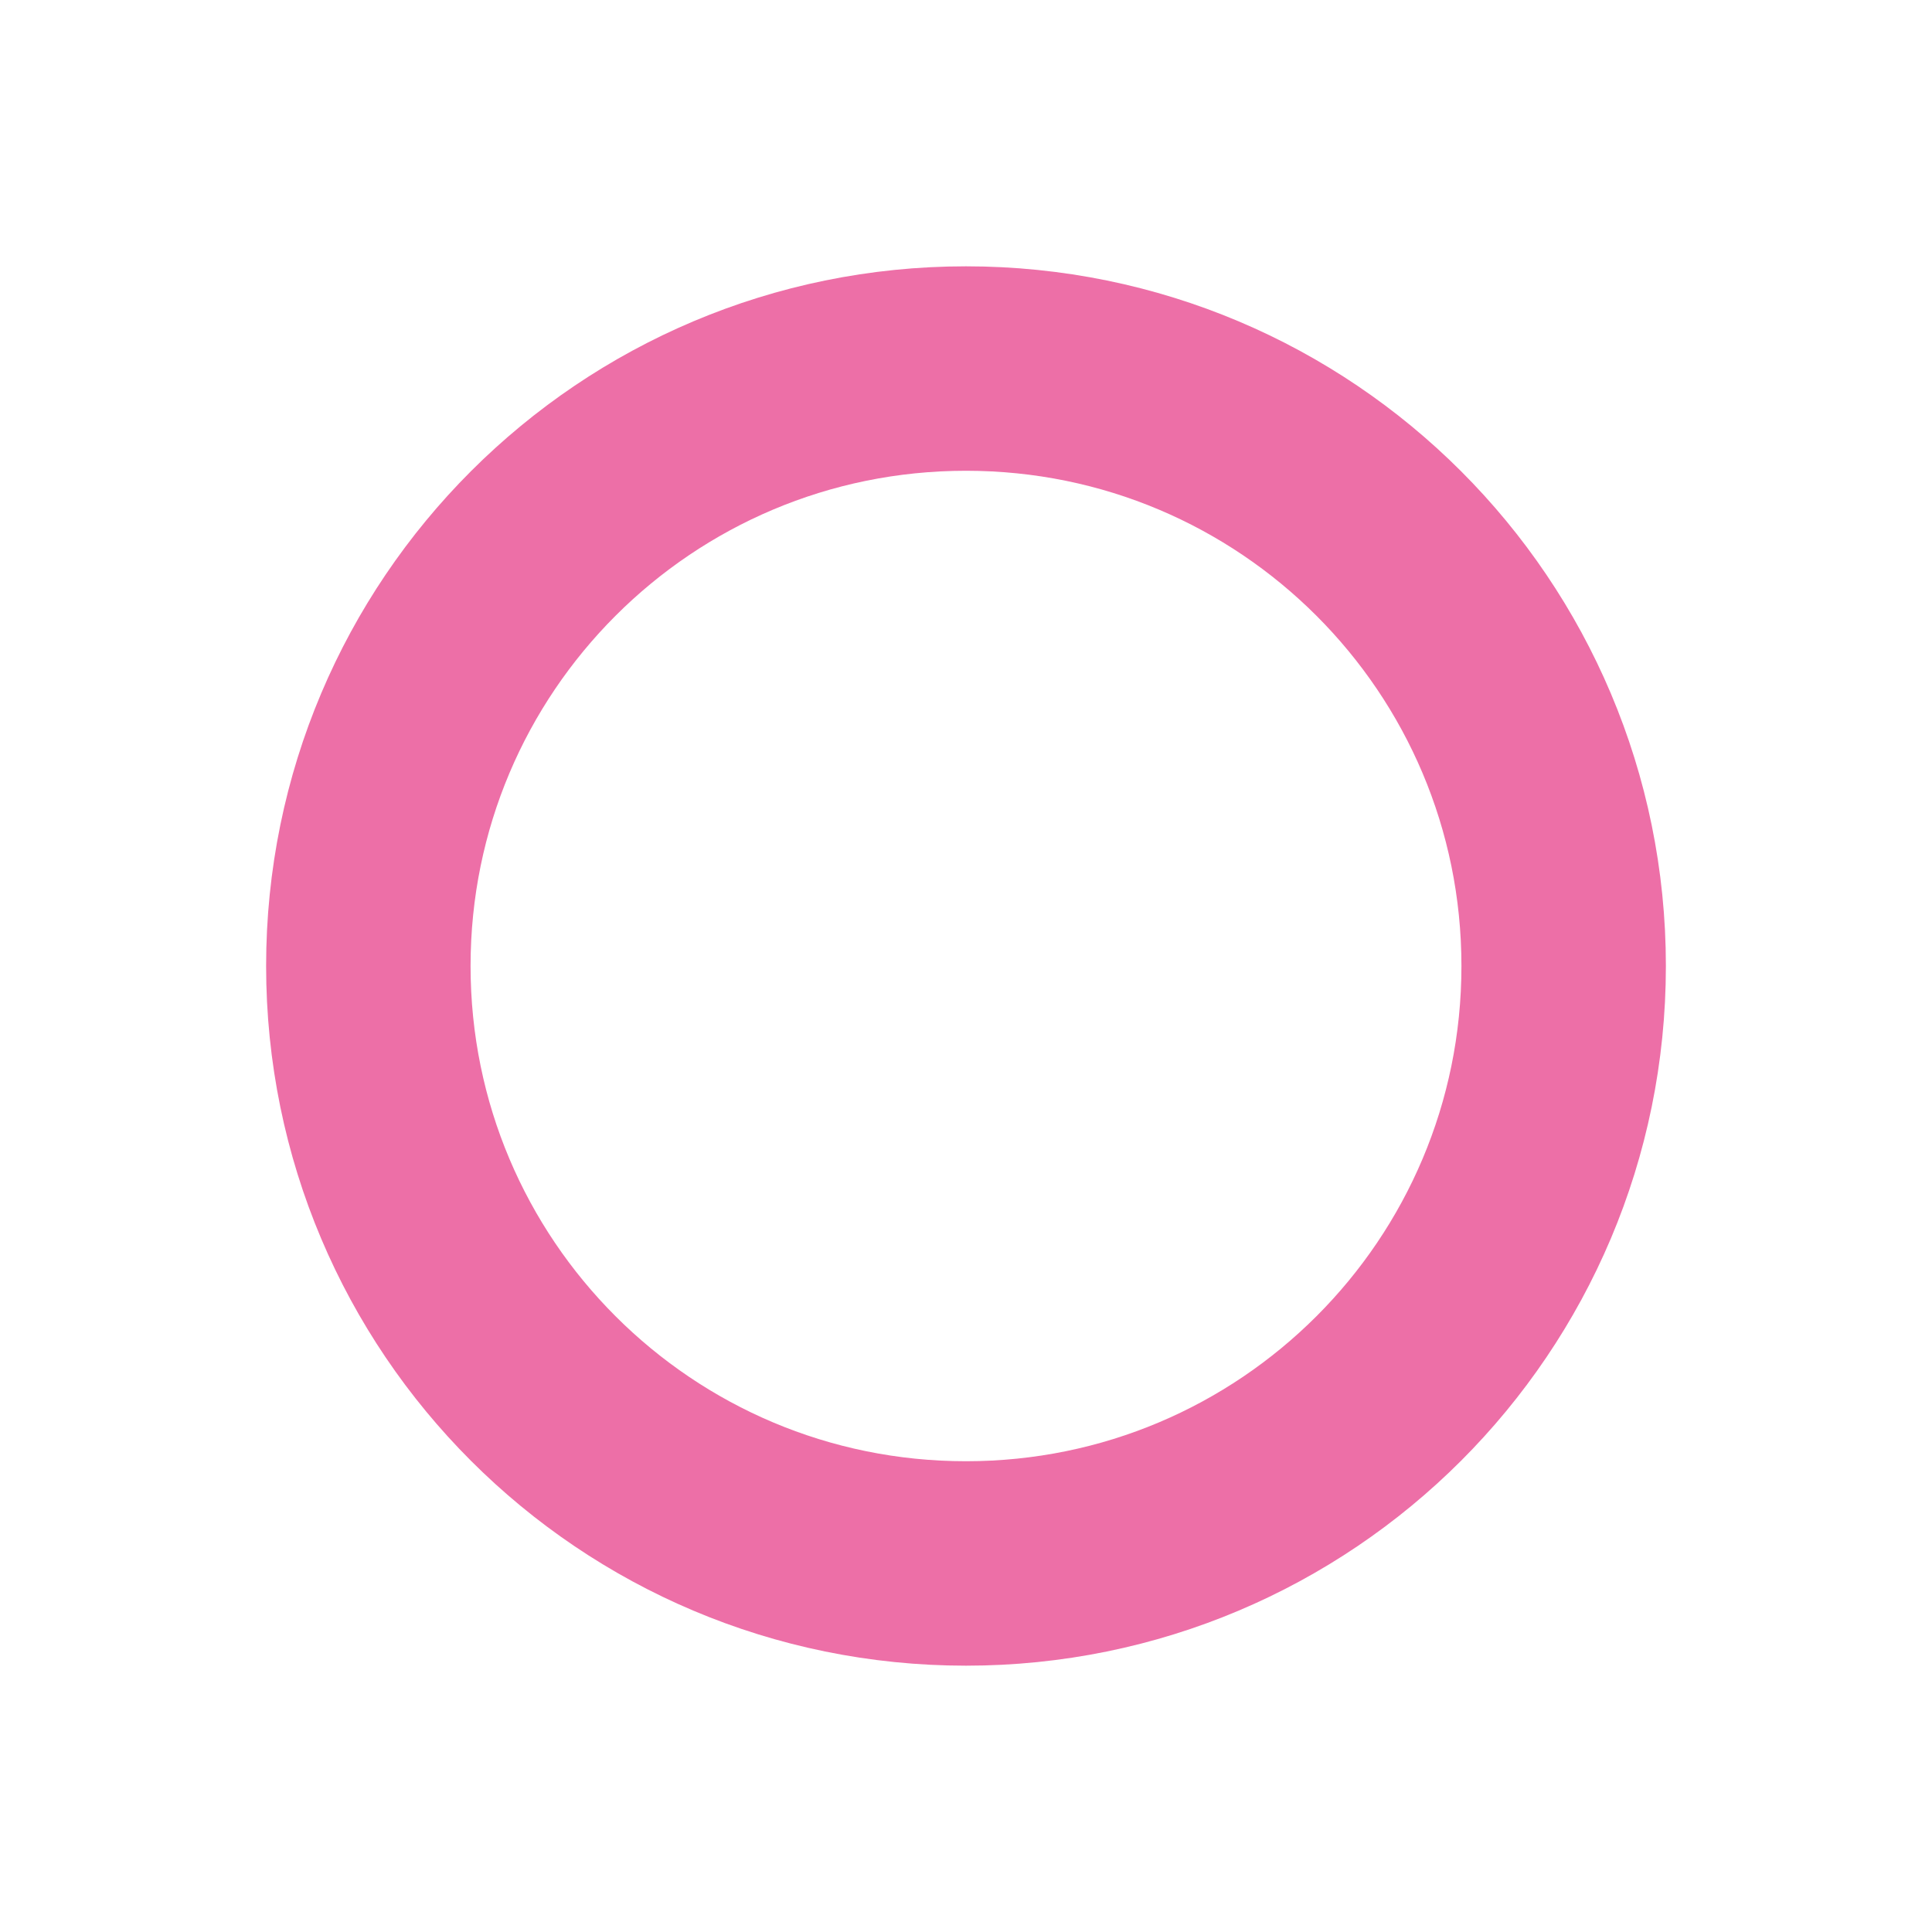 <?xml version="1.0" encoding="utf-8"?>
<!-- Generator: Adobe Illustrator 17.0.0, SVG Export Plug-In . SVG Version: 6.00 Build 0)  -->
<!DOCTYPE svg PUBLIC "-//W3C//DTD SVG 1.1//EN" "http://www.w3.org/Graphics/SVG/1.1/DTD/svg11.dtd">
<svg version="1.1" id="Capa_1" xmlns="http://www.w3.org/2000/svg" xmlns:xlink="http://www.w3.org/1999/xlink" x="0px" y="0px"
	 width="28.35px" height="28.35px" viewBox="0 0 28.35 28.35" enable-background="new 0 0 28.35 28.35" xml:space="preserve">
<path fill="none" stroke="#ED6FA7" stroke-width="3" stroke-miterlimit="10" d="M22.945,14.175c0-4.846-3.923-8.767-8.77-8.767
	s-8.77,3.921-8.77,8.767s3.923,8.767,8.77,8.767S22.945,19.021,22.945,14.175z"/>
</svg>
